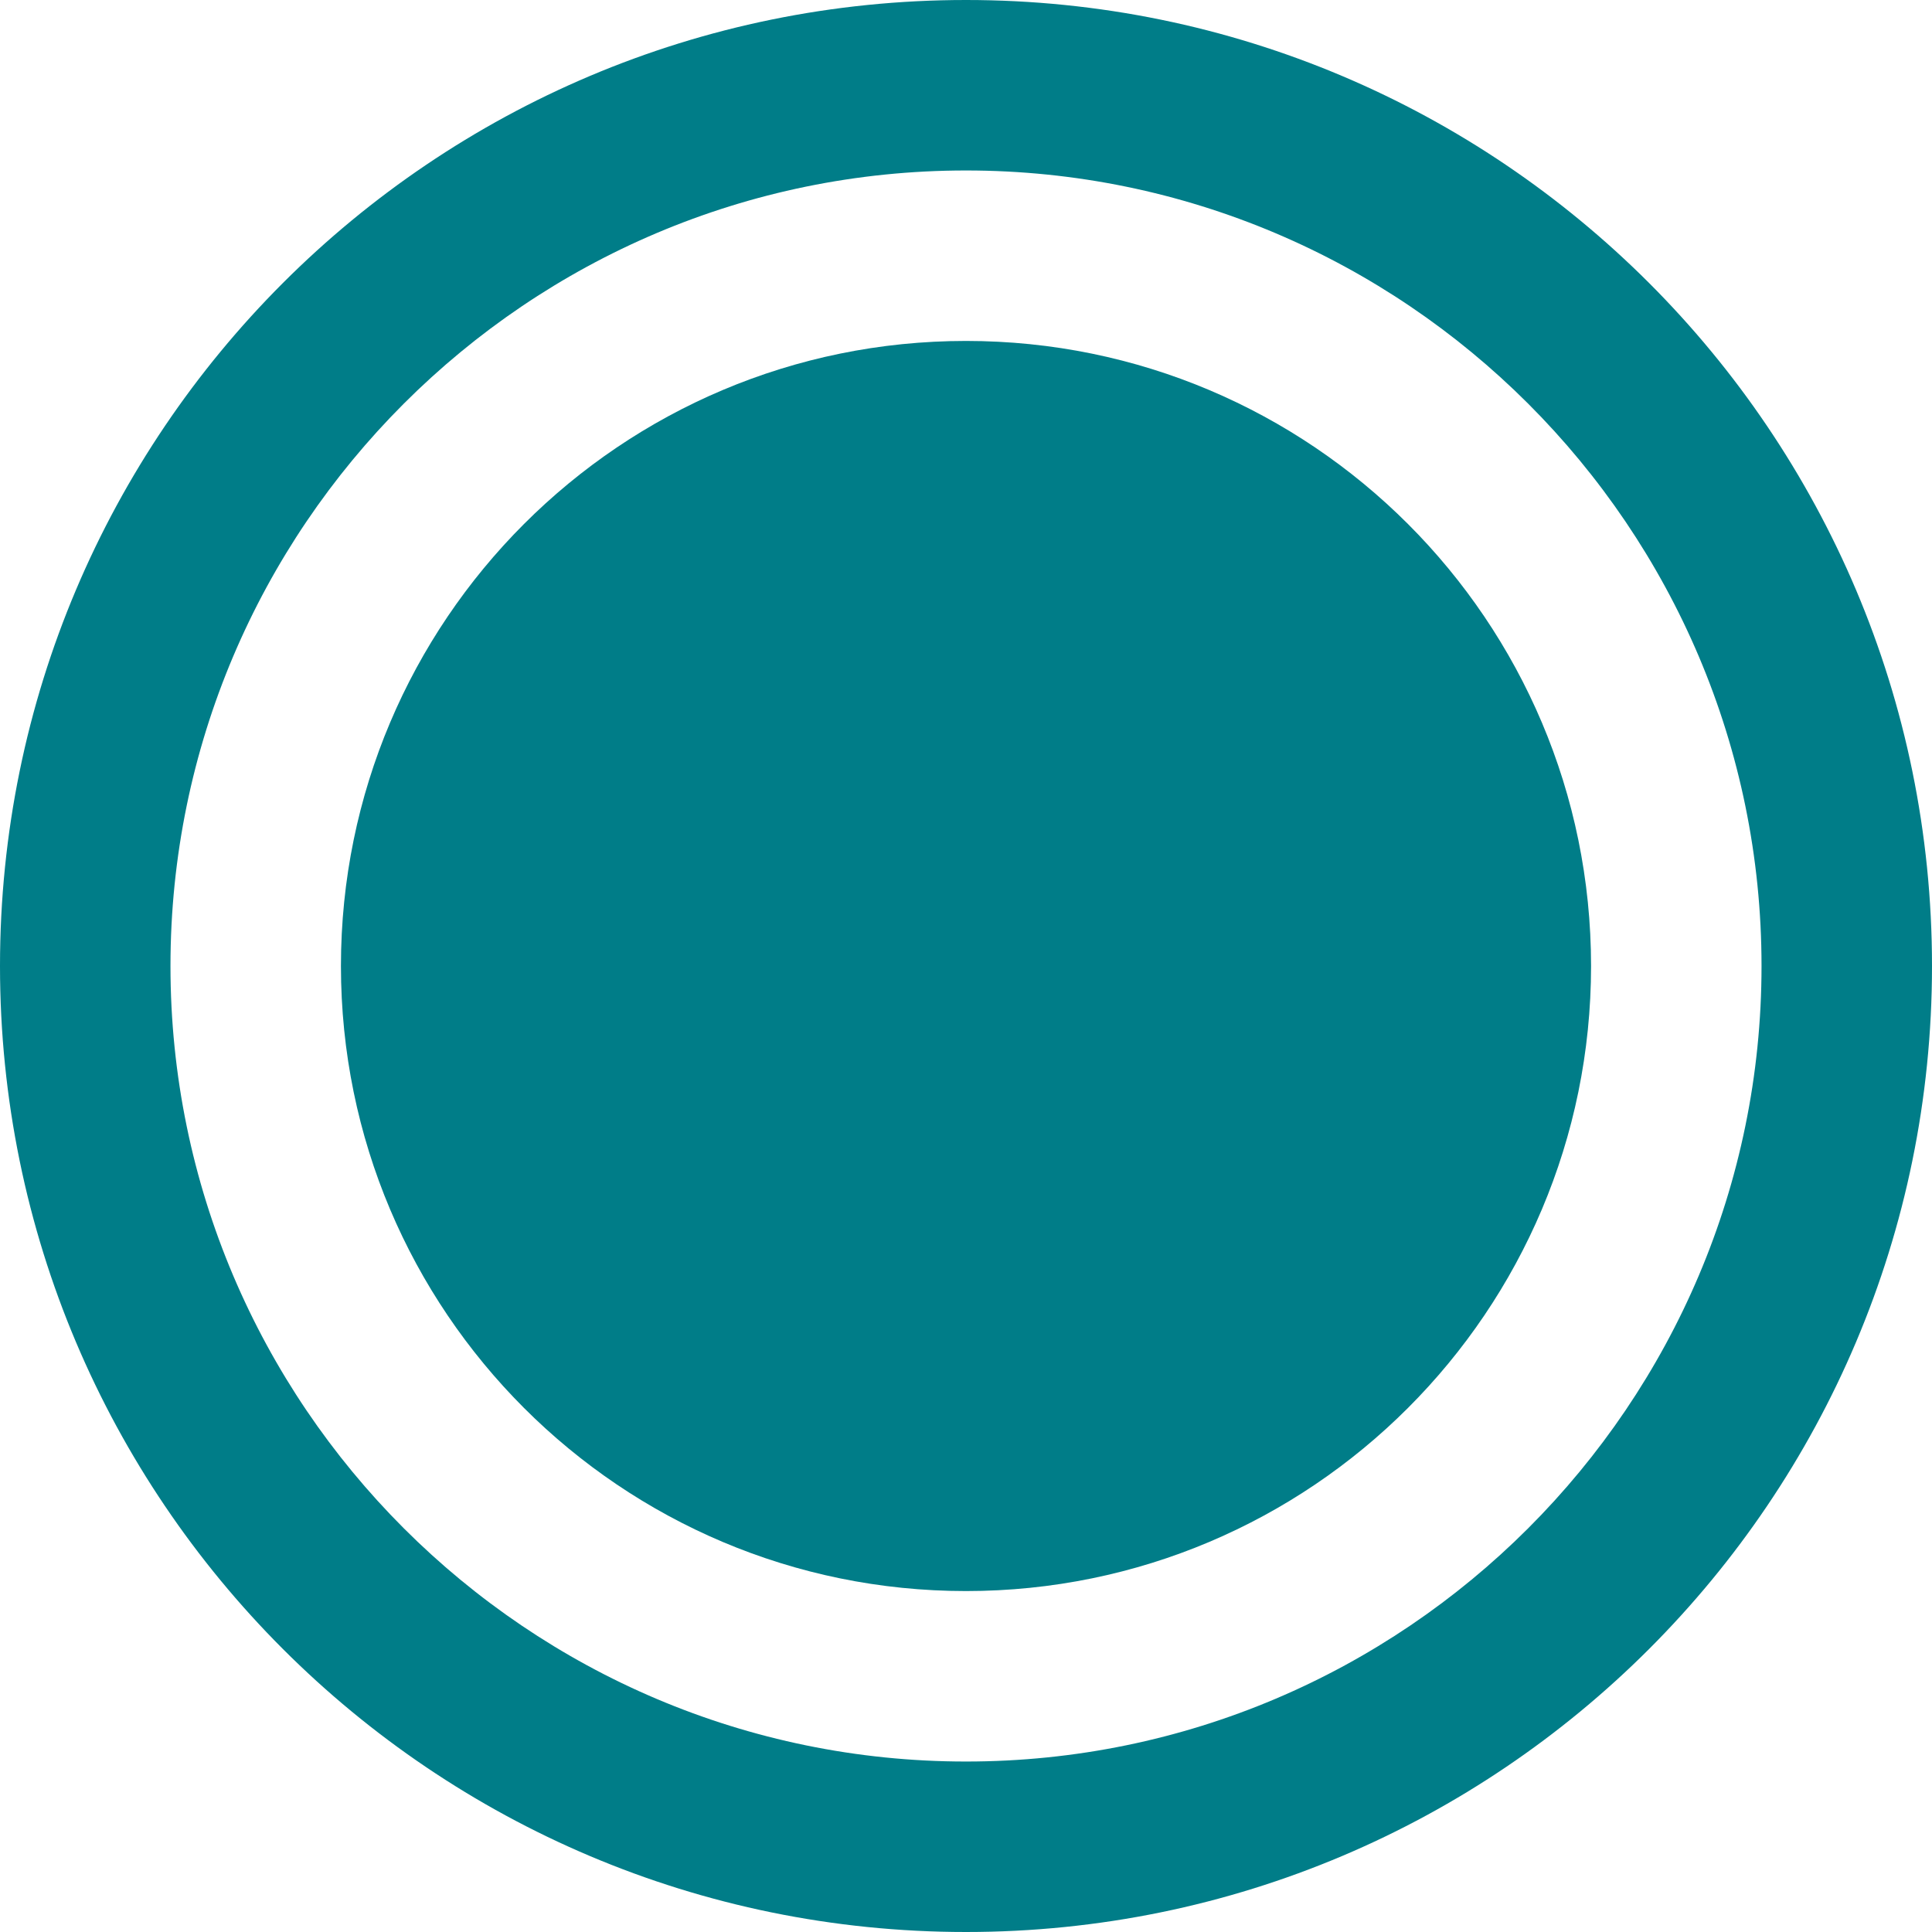 <svg xmlns="http://www.w3.org/2000/svg" xmlns:xlink="http://www.w3.org/1999/xlink" id="Layer_1" width="17" height="17" x="0" y="0" enable-background="new 0 0 17 17" version="1.1" viewBox="0 0 17 17" xml:space="preserve"><g><path fill="#007D88" d="M8.5,1.5c3.859,0,7,3.14,7,7c0,3.859-3.141,7-7,7c-3.86,0-7-3.141-7-7C1.5,4.64,4.64,1.5,8.5,1.5 M8.5,0 C3.806,0,0,3.806,0,8.5S3.806,17,8.5,17S17,13.194,17,8.5S13.194,0,8.5,0L8.5,0z"/></g><path fill="#007D88" fill-rule="evenodd" d="M8.5,3C11.537,3,14,5.462,14,8.5c0,3.037-2.463,5.5-5.5,5.5	C5.462,14,3,11.537,3,8.5C3,5.462,5.462,3,8.5,3z" clip-rule="evenodd"/></svg>